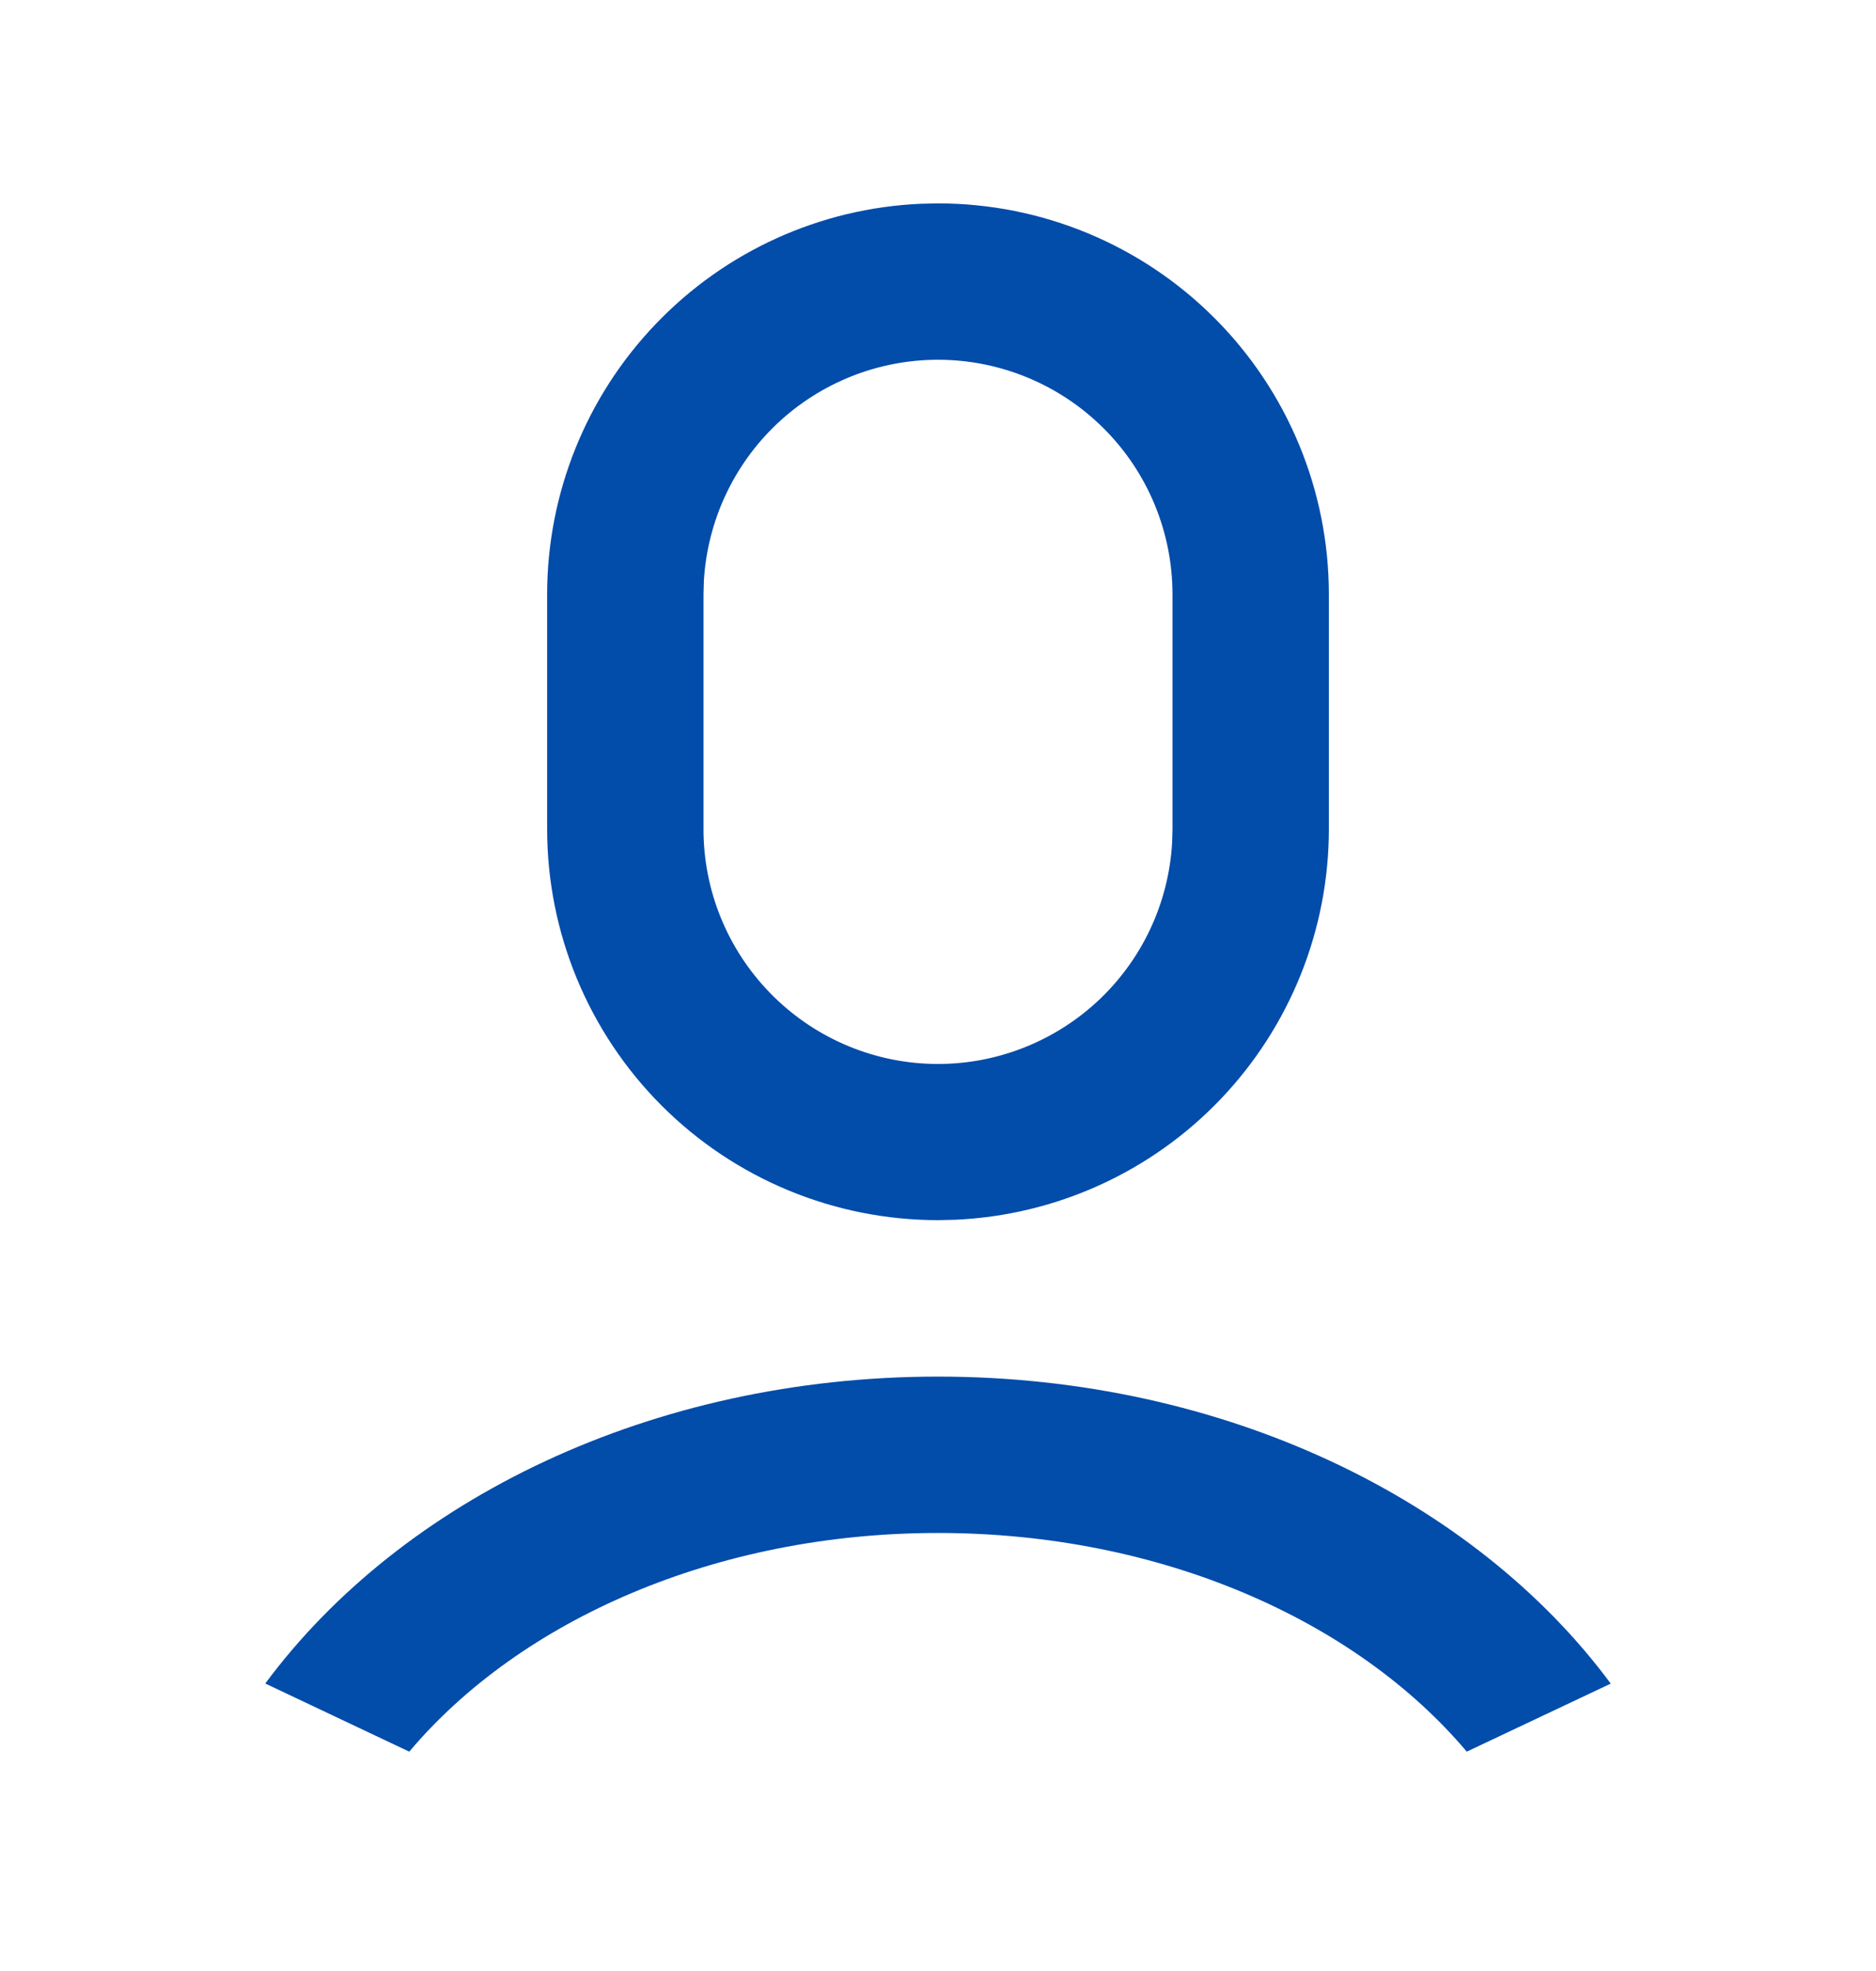 <svg width="20" height="21" viewBox="0 0 20 21" fill="none" xmlns="http://www.w3.org/2000/svg">
<g clip-path="url(#clip0_36_9362)">
<path d="M10 14.667C13.052 14.667 15.721 15.979 17.172 17.938L15.637 18.663C14.456 17.263 12.373 16.333 10 16.333C7.628 16.333 5.544 17.263 4.363 18.663L2.828 17.937C4.28 15.978 6.948 14.667 10 14.667ZM10 2.167C11.105 2.167 12.165 2.606 12.946 3.387C13.728 4.168 14.167 5.228 14.167 6.333V8.833C14.167 9.907 13.752 10.939 13.009 11.715C12.267 12.49 11.254 12.949 10.181 12.996L10 13C8.895 13 7.835 12.561 7.054 11.78C6.272 10.998 5.833 9.938 5.833 8.833V6.333C5.833 5.26 6.248 4.227 6.991 3.452C7.733 2.676 8.746 2.217 9.819 2.171L10 2.167ZM10 3.833C9.362 3.833 8.749 4.077 8.285 4.514C7.821 4.952 7.542 5.55 7.504 6.187L7.5 6.333V8.833C7.499 9.484 7.753 10.109 8.206 10.576C8.659 11.043 9.276 11.316 9.927 11.335C10.577 11.354 11.209 11.118 11.689 10.679C12.169 10.239 12.458 9.63 12.496 8.98L12.5 8.833V6.333C12.5 5.67 12.237 5.034 11.768 4.566C11.299 4.097 10.663 3.833 10 3.833V3.833Z" fill="#024CAA"/>
</g>
<defs>
<clipPath id="clip0_36_9362">
<rect width="20" height="20" fill="white" transform="translate(0 0.5)"/>
</clipPath>
</defs>
</svg>
